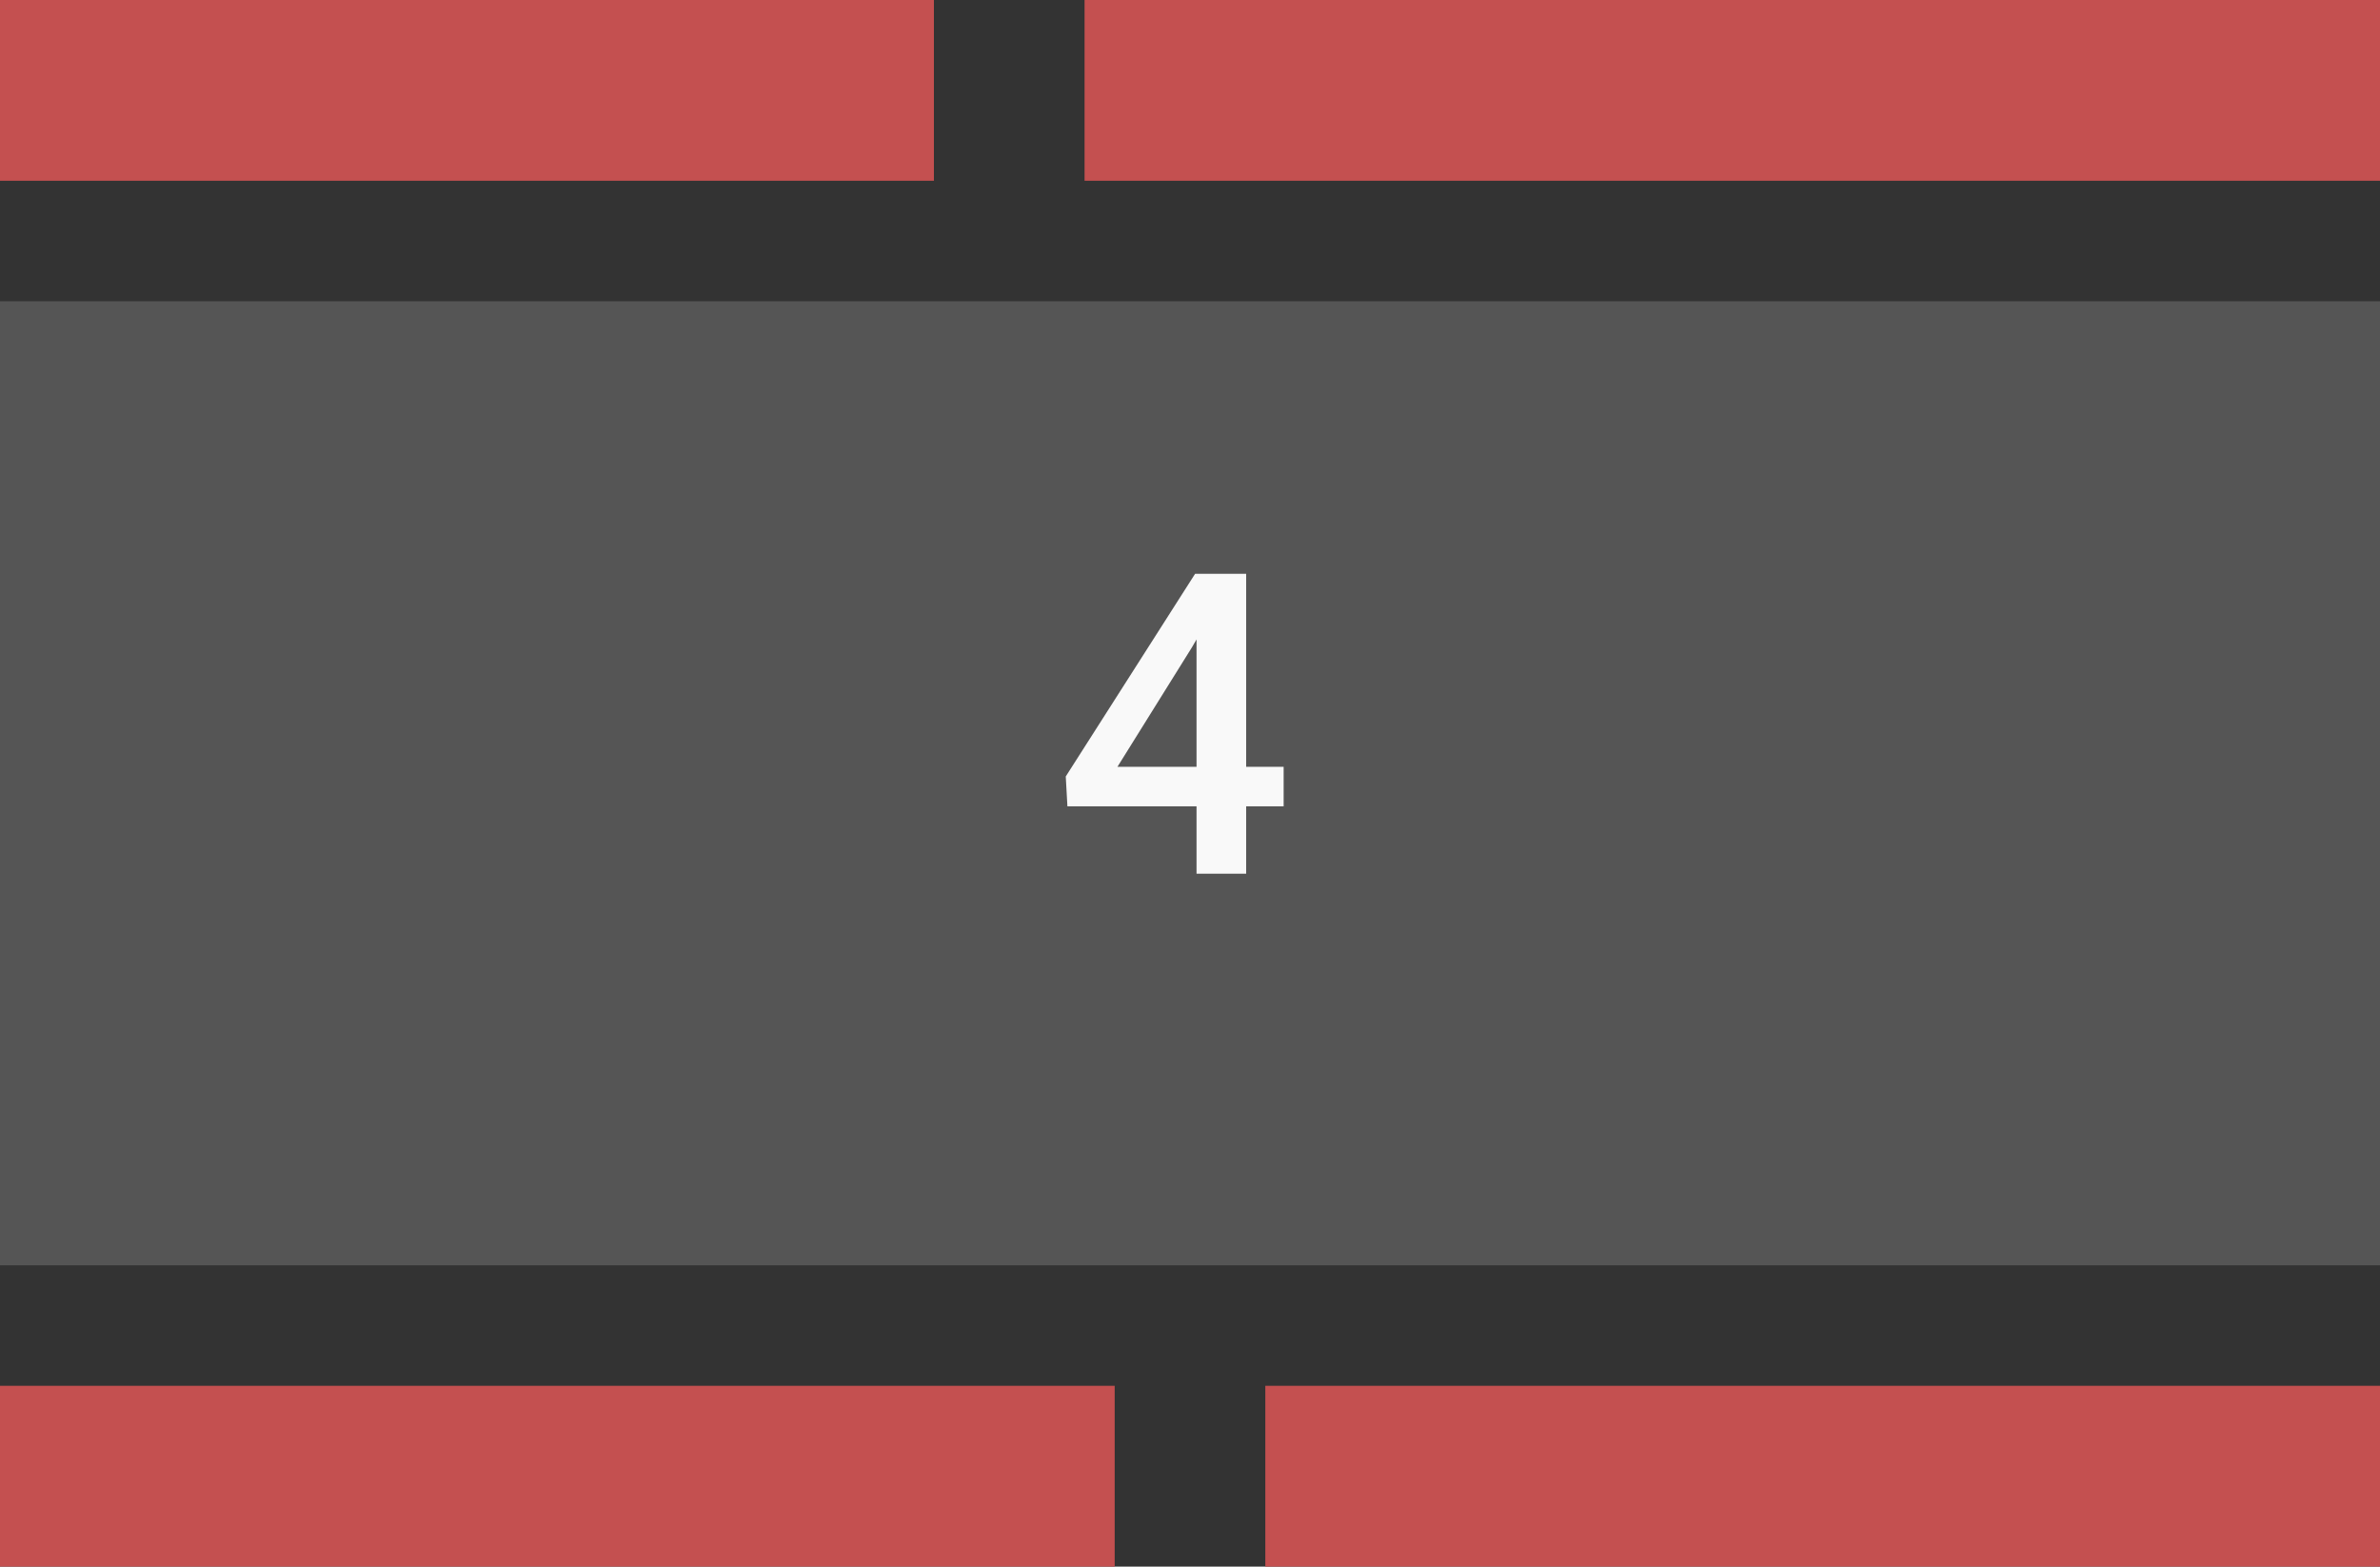<svg width="79" height="52" viewBox="0 0 79 52" fill="none" xmlns="http://www.w3.org/2000/svg">
<rect x="0" y="0" width="79" height="52" fill="#333333" stroke="none"/>
<rect width="79" height="32" transform="matrix(-1 0 0 1 79 10)" fill="#555555"/>
<rect width="43" height="6" transform="matrix(-1 0 0 1 79 0)" fill="#C45050"/>
<rect width="37" height="6" transform="matrix(-1 0 0 1 79 46)" fill="#C45050"/>
<rect width="31" height="6" transform="matrix(-1 0 0 1 31 0)" fill="#C45050"/>
<rect width="37" height="6" transform="matrix(-1 0 0 1 37 46)" fill="#C45050"/>
<path d="M42.608 25.452V26.765H35.431L35.376 25.773L39.669 19.047H40.988L39.56 21.494L37.092 25.452H42.608ZM41.364 19.047V29H39.717V19.047H41.364Z" fill="#F9F9F9"/>
</svg>
